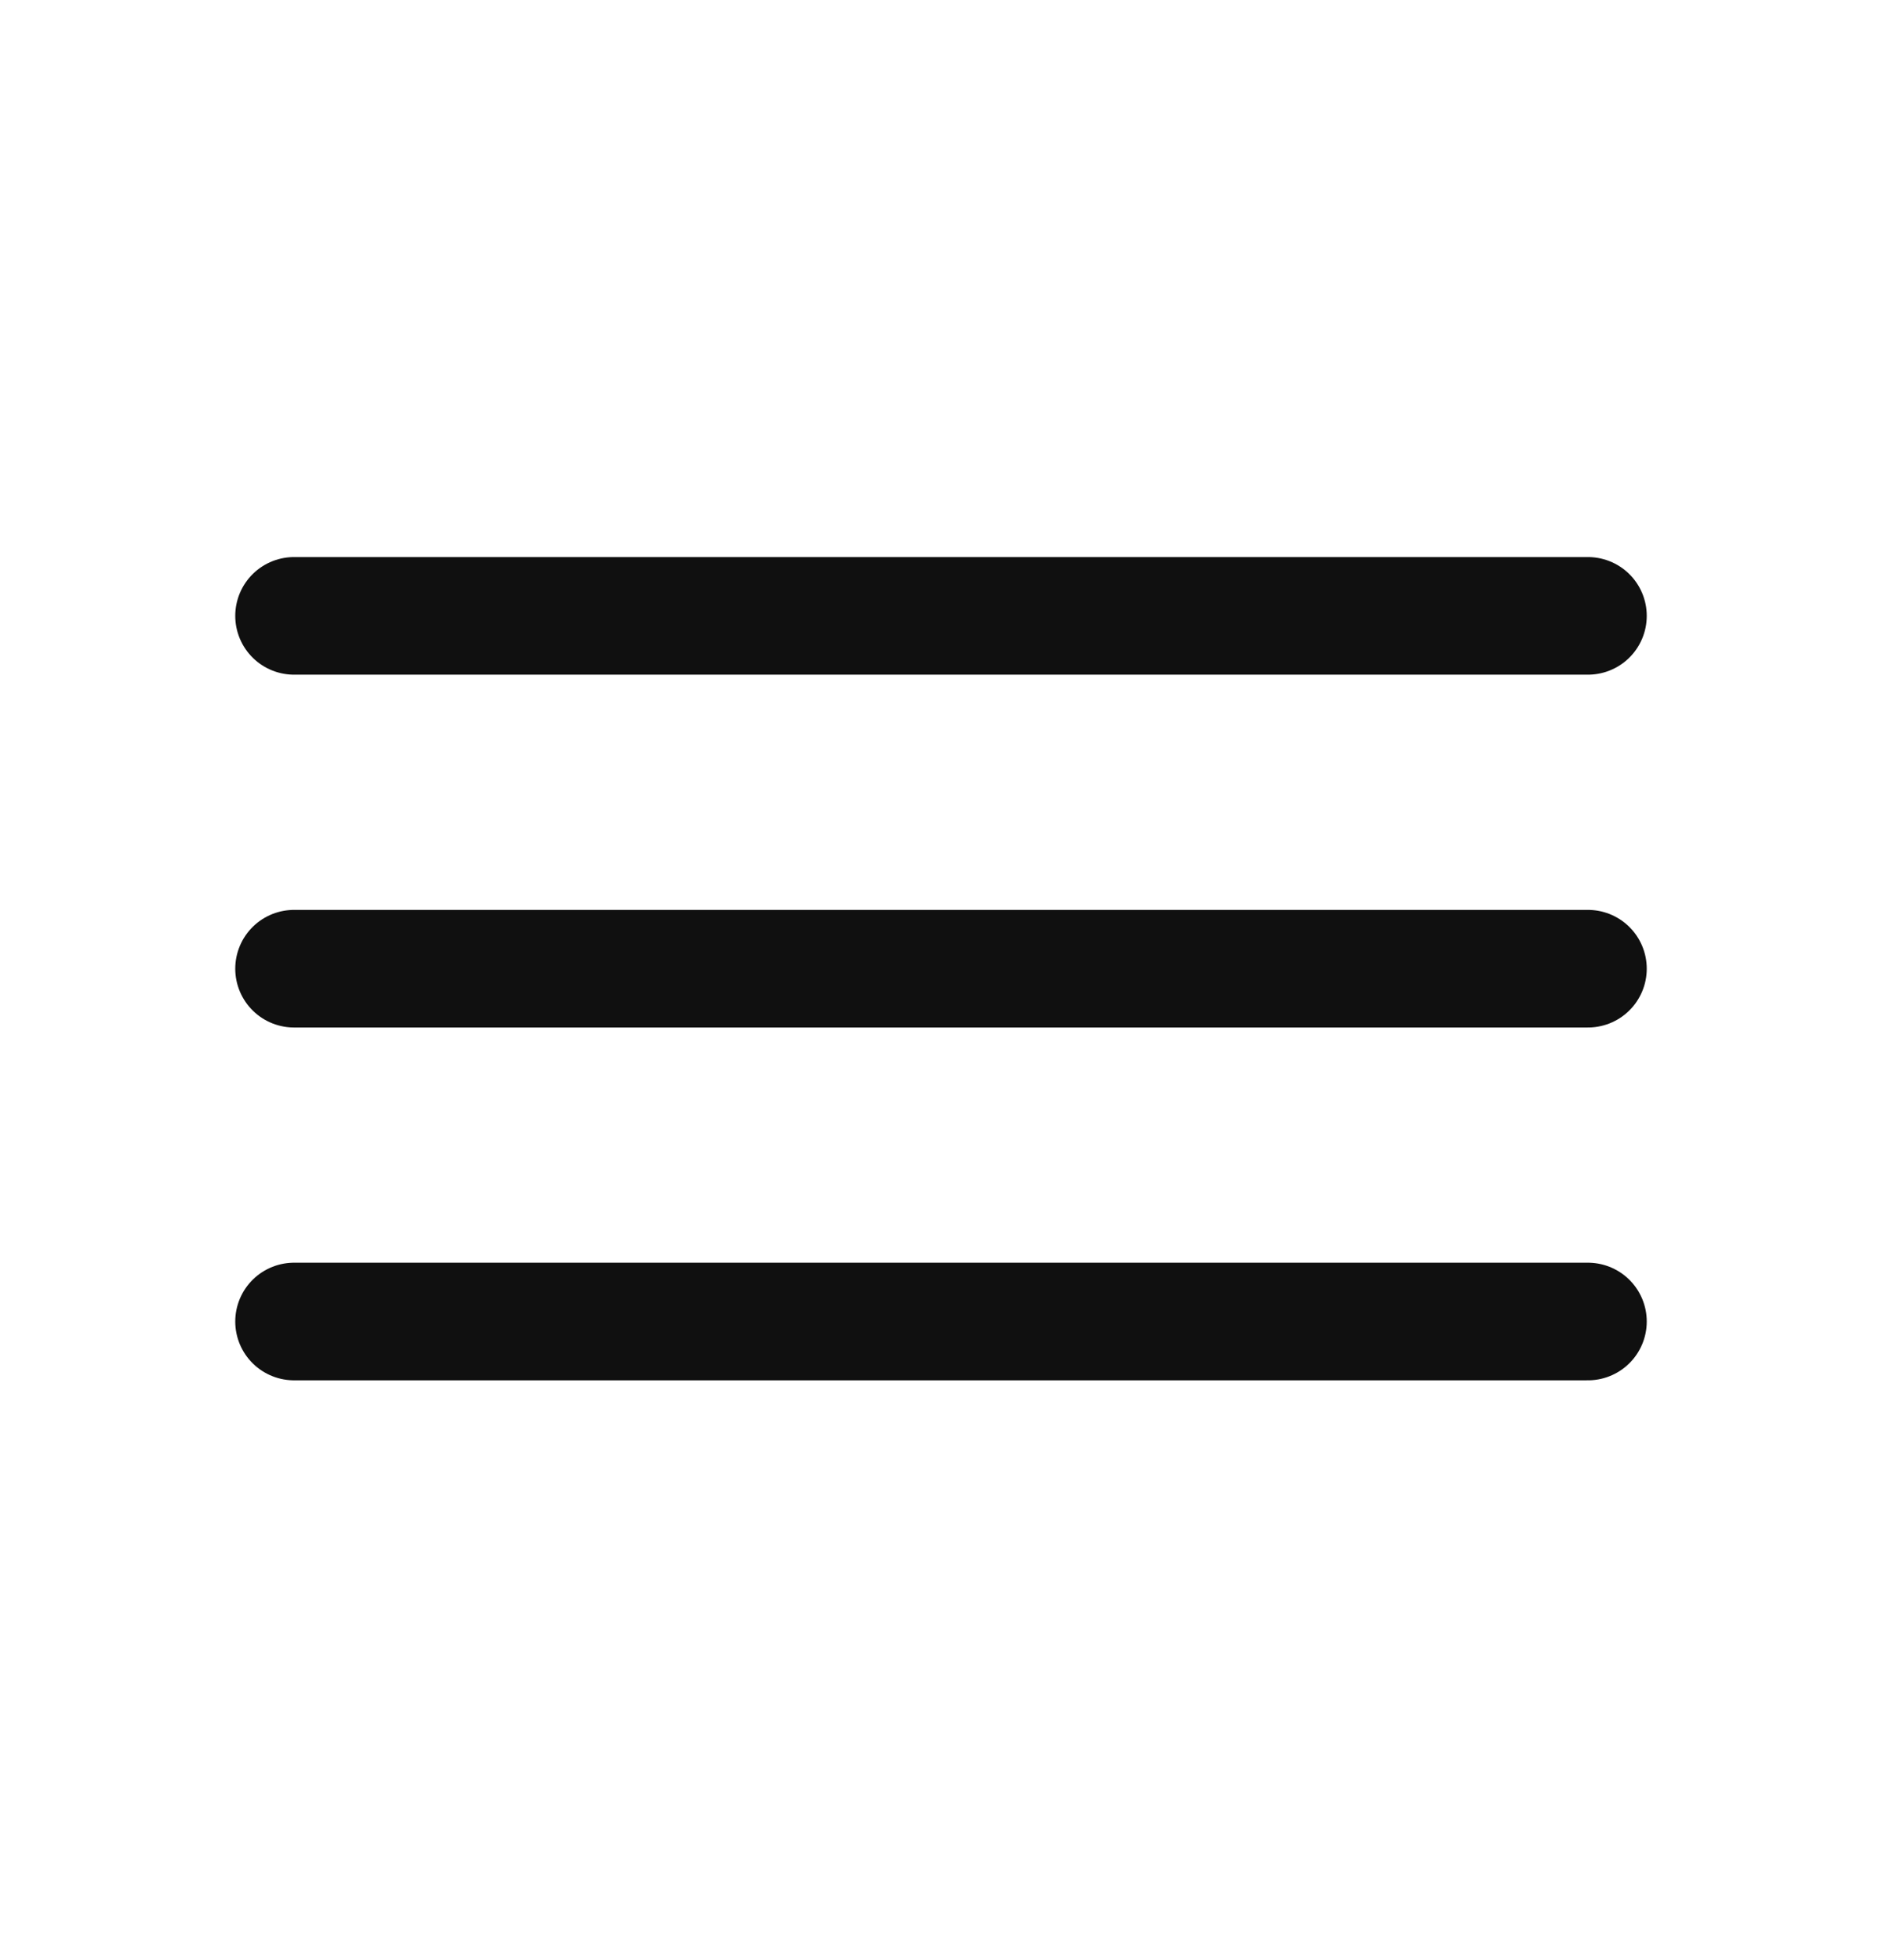 <svg width="24" height="25" viewBox="0 0 24 25" fill="none" xmlns="http://www.w3.org/2000/svg">
<path d="M3.75 7.855H20.25M3.75 12.355H20.25M3.75 16.855H20.25" stroke="#101010" stroke-width="1.5" stroke-miterlimit="10" stroke-linecap="round"/>
</svg>
